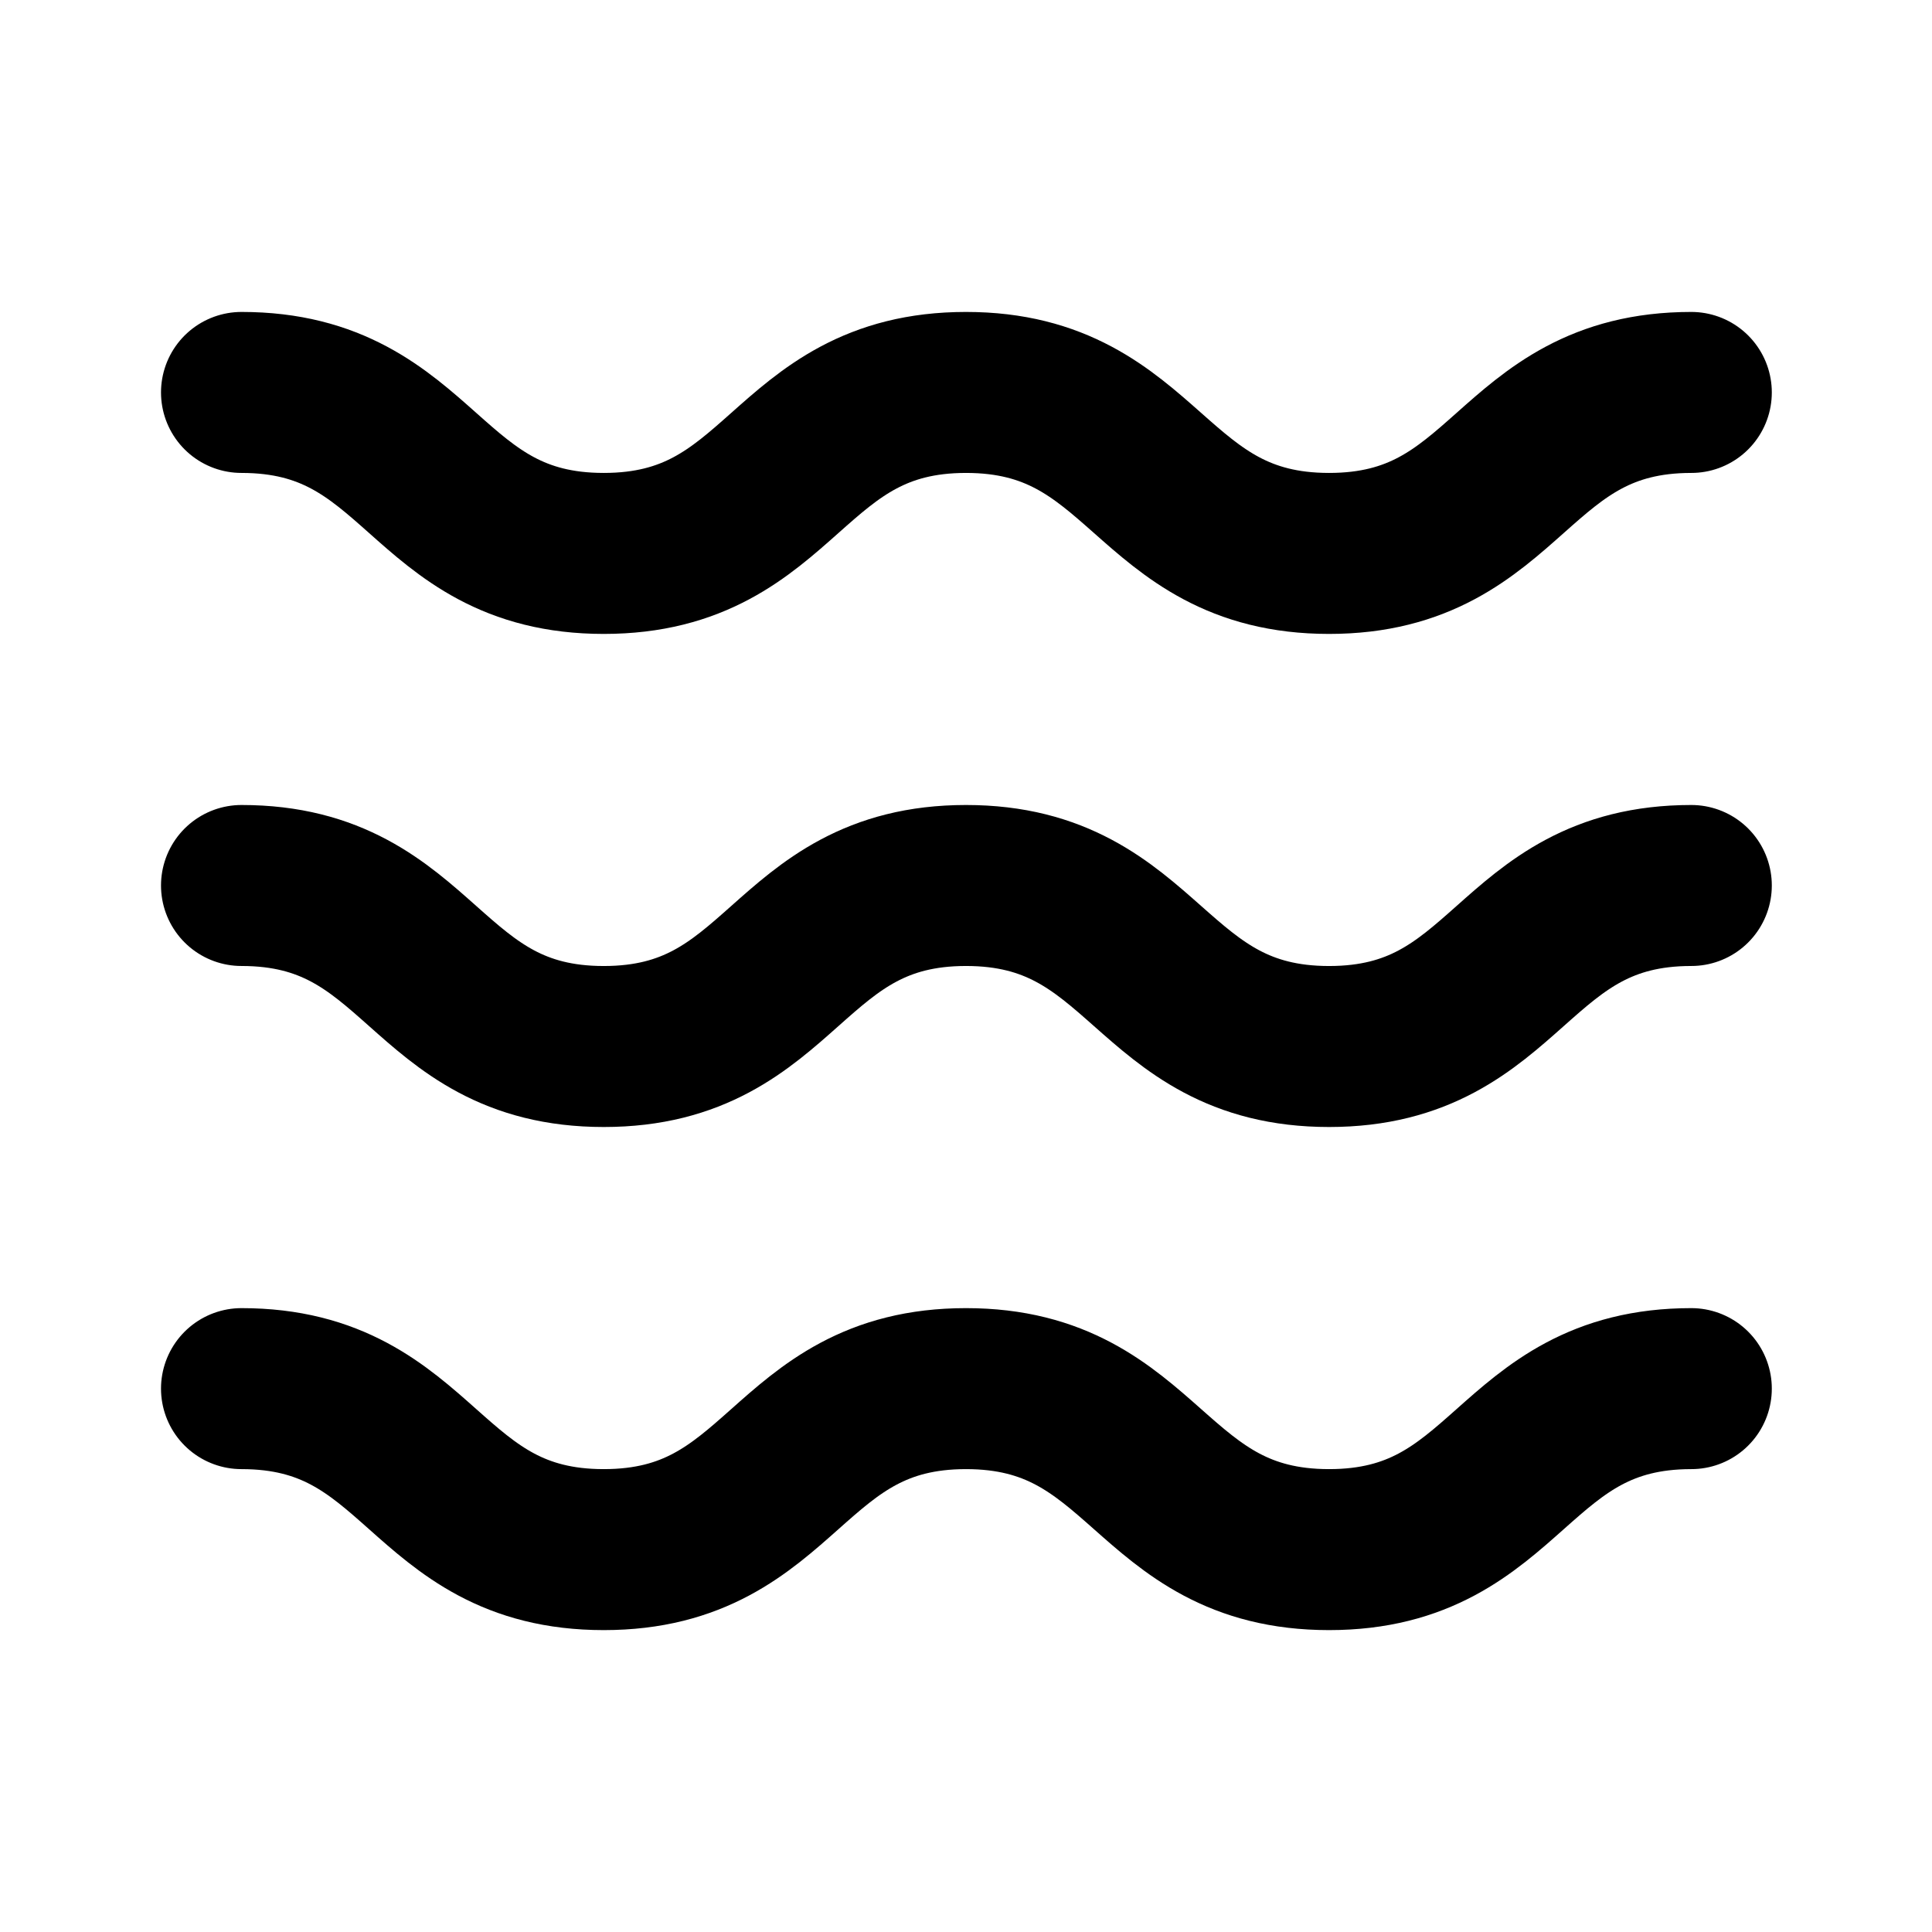 <svg width="64" height="64" viewBox="0 0 64 64" fill="none" xmlns="http://www.w3.org/2000/svg">
<path d="M8 29.333C14 29.333 14 34.667 20 34.667C26 34.667 26 29.333 32 29.333C38 29.333 38.027 34.667 44.027 34.667C50.027 34.667 50.027 29.333 56.027 29.333" stroke="black" stroke-width="5.333" stroke-linecap="round" stroke-linejoin="round"/>
<path d="M8 46C14 46 14 51.333 20 51.333C26 51.333 26 46 32 46C38 46 38.027 51.333 44.027 51.333C50.027 51.333 50.027 46 56.027 46" stroke="black" stroke-width="5.333" stroke-linecap="round" stroke-linejoin="round"/>
<path d="M8 13C14 13 14 18.333 20 18.333C26 18.333 26 13 32 13C38 13 38.027 18.333 44.027 18.333C50.027 18.333 50.027 13 56.027 13" stroke="black" stroke-width="5.333" stroke-linecap="round" stroke-linejoin="round"/>
</svg>
